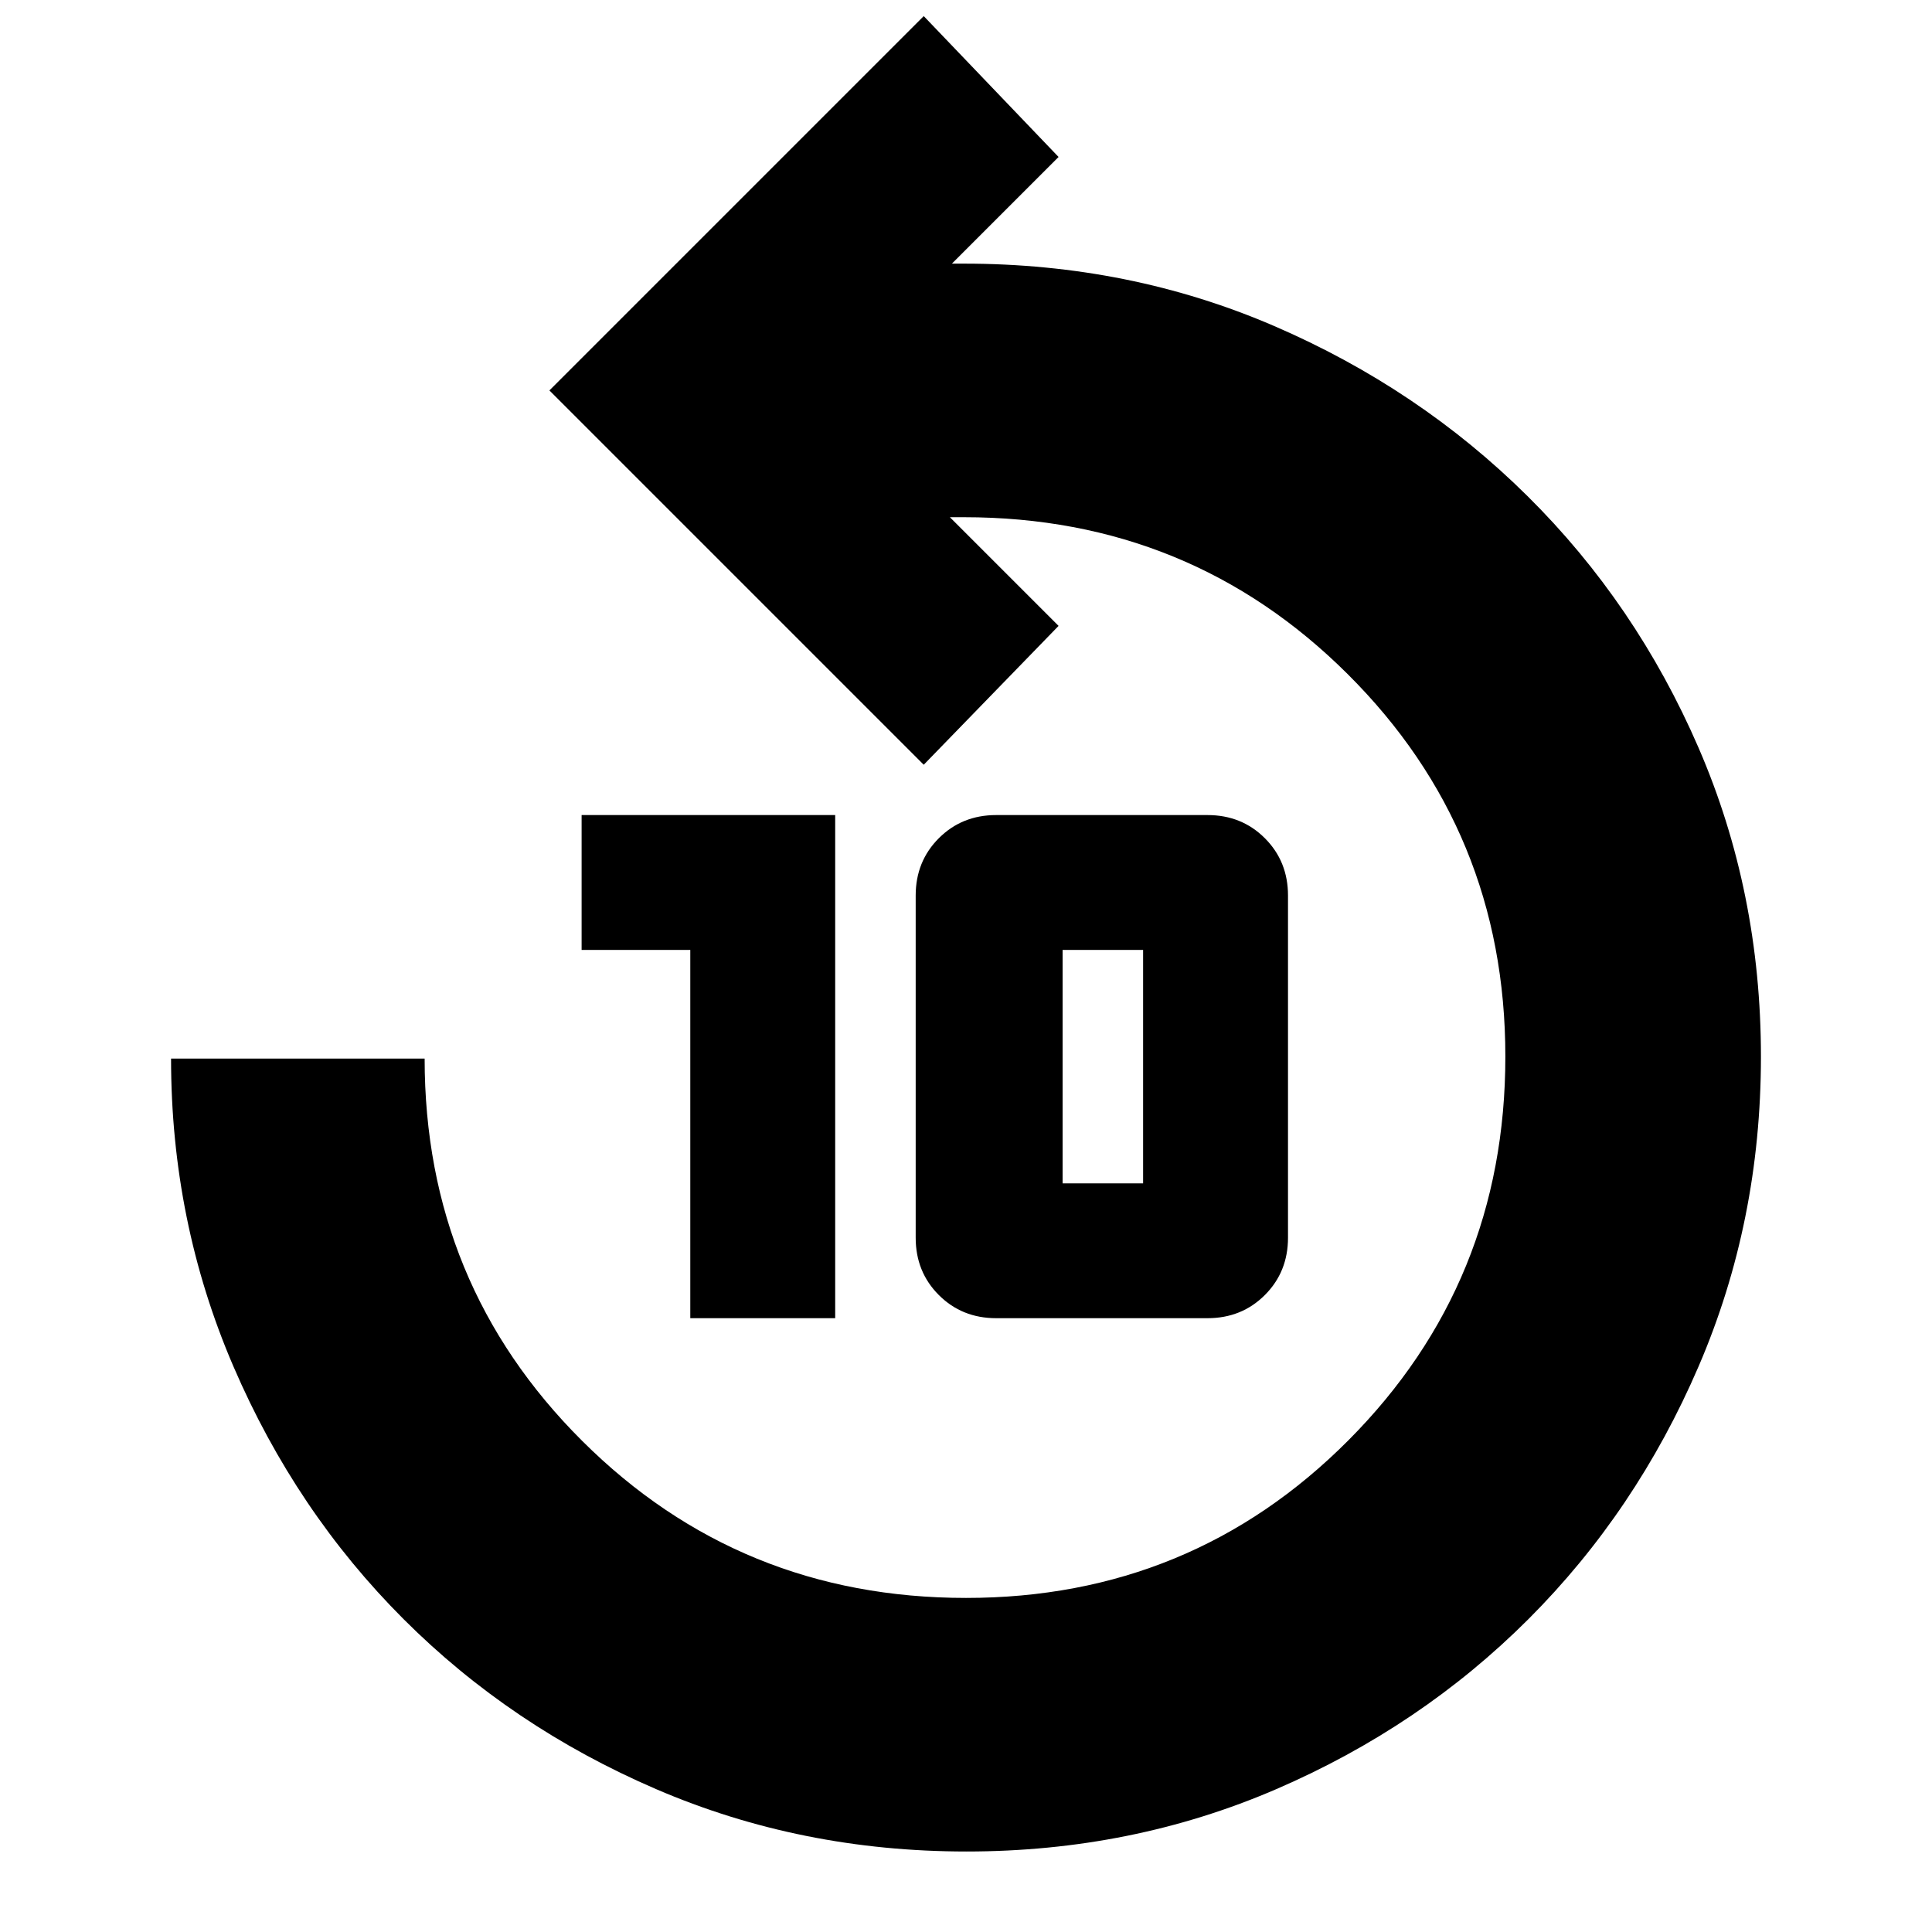 <svg xmlns="http://www.w3.org/2000/svg" height="24" viewBox="0 -960 960 960" width="24"><path d="M480.21-40Q398-40 326-71q-72-31-125.5-84.5T116-281q-31-72-31-153h126q0 111.99 78.3 189.99Q367.6-166 480-166q111.99 0 189.99-78.3Q748-322.6 748-435q0-111.99-78.3-189.99Q591.4-703 479-703h-7l54 54-67 69-186-186 186-186 67 70-53 53h6q82.28 0 154.14 31Q705-767 759-713.5t85 125.06q31 71.56 31 153.5T844-281q-31 72-84.5 125.5T634.21-71q-71.8 31-154 31ZM343-305v-183h-54v-67h126v250h-72Zm152 0q-17 0-28.5-11.5T455-345v-170q0-17 11.5-28.5T495-555h105q17 0 28.5 11.5T640-515v170q0 17-11.5 28.5T600-305H495Zm33-67h40v-116h-40v116Z"/></svg>